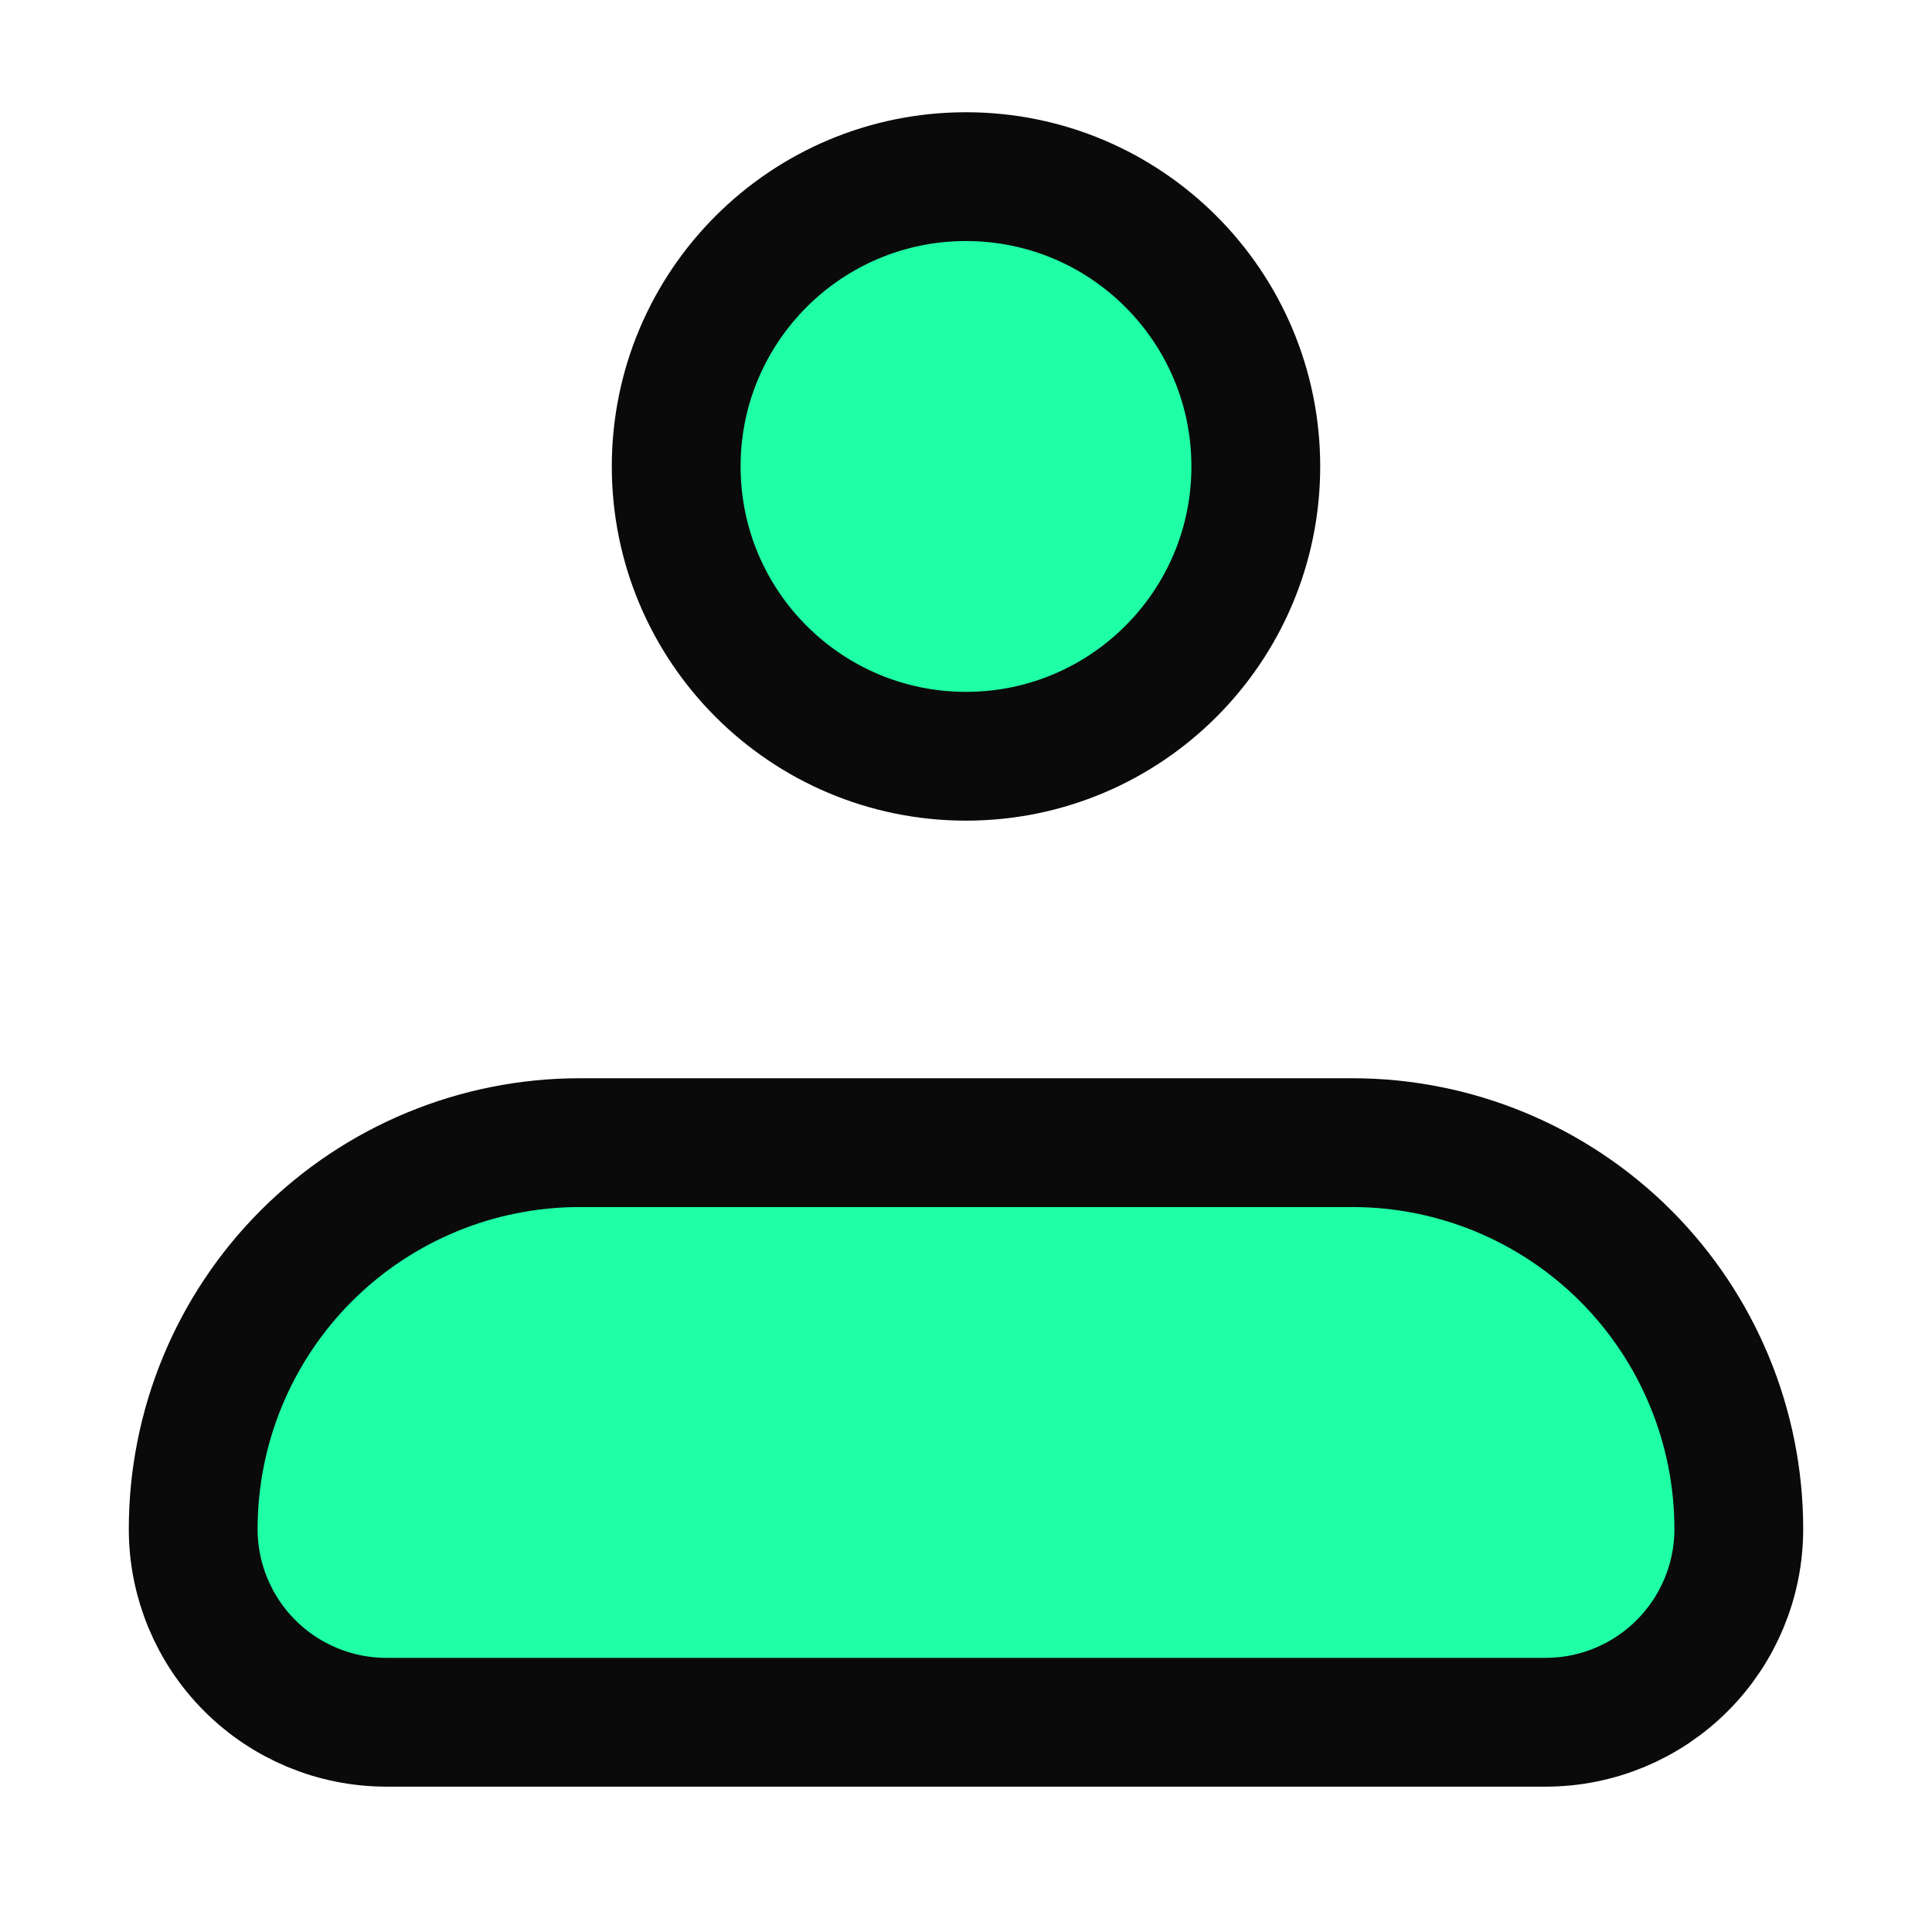 <svg width="30" height="30" viewBox="0 0 30 30" fill="none" xmlns="http://www.w3.org/2000/svg">
<path d="M3 23.743C3 22.152 3.632 20.626 4.757 19.5C5.883 18.375 7.409 17.743 9 17.743H21C22.591 17.743 24.117 18.375 25.243 19.5C26.368 20.626 27 22.152 27 23.743C27 24.539 26.684 25.302 26.121 25.864C25.559 26.427 24.796 26.743 24 26.743H6C5.204 26.743 4.441 26.427 3.879 25.864C3.316 25.302 3 24.539 3 23.743Z" stroke="#0A0A0A" stroke-width="2" stroke-linejoin="round" fill="#1FFFA5" />
<path d="M15 11.743C17.485 11.743 19.5 9.728 19.5 7.243C19.5 4.758 17.485 2.743 15 2.743C12.515 2.743 10.5 4.758 10.5 7.243C10.5 9.728 12.515 11.743 15 11.743Z" stroke="#0A0A0A" stroke-width="2"  fill="#1FFFA5"/>
</svg>
